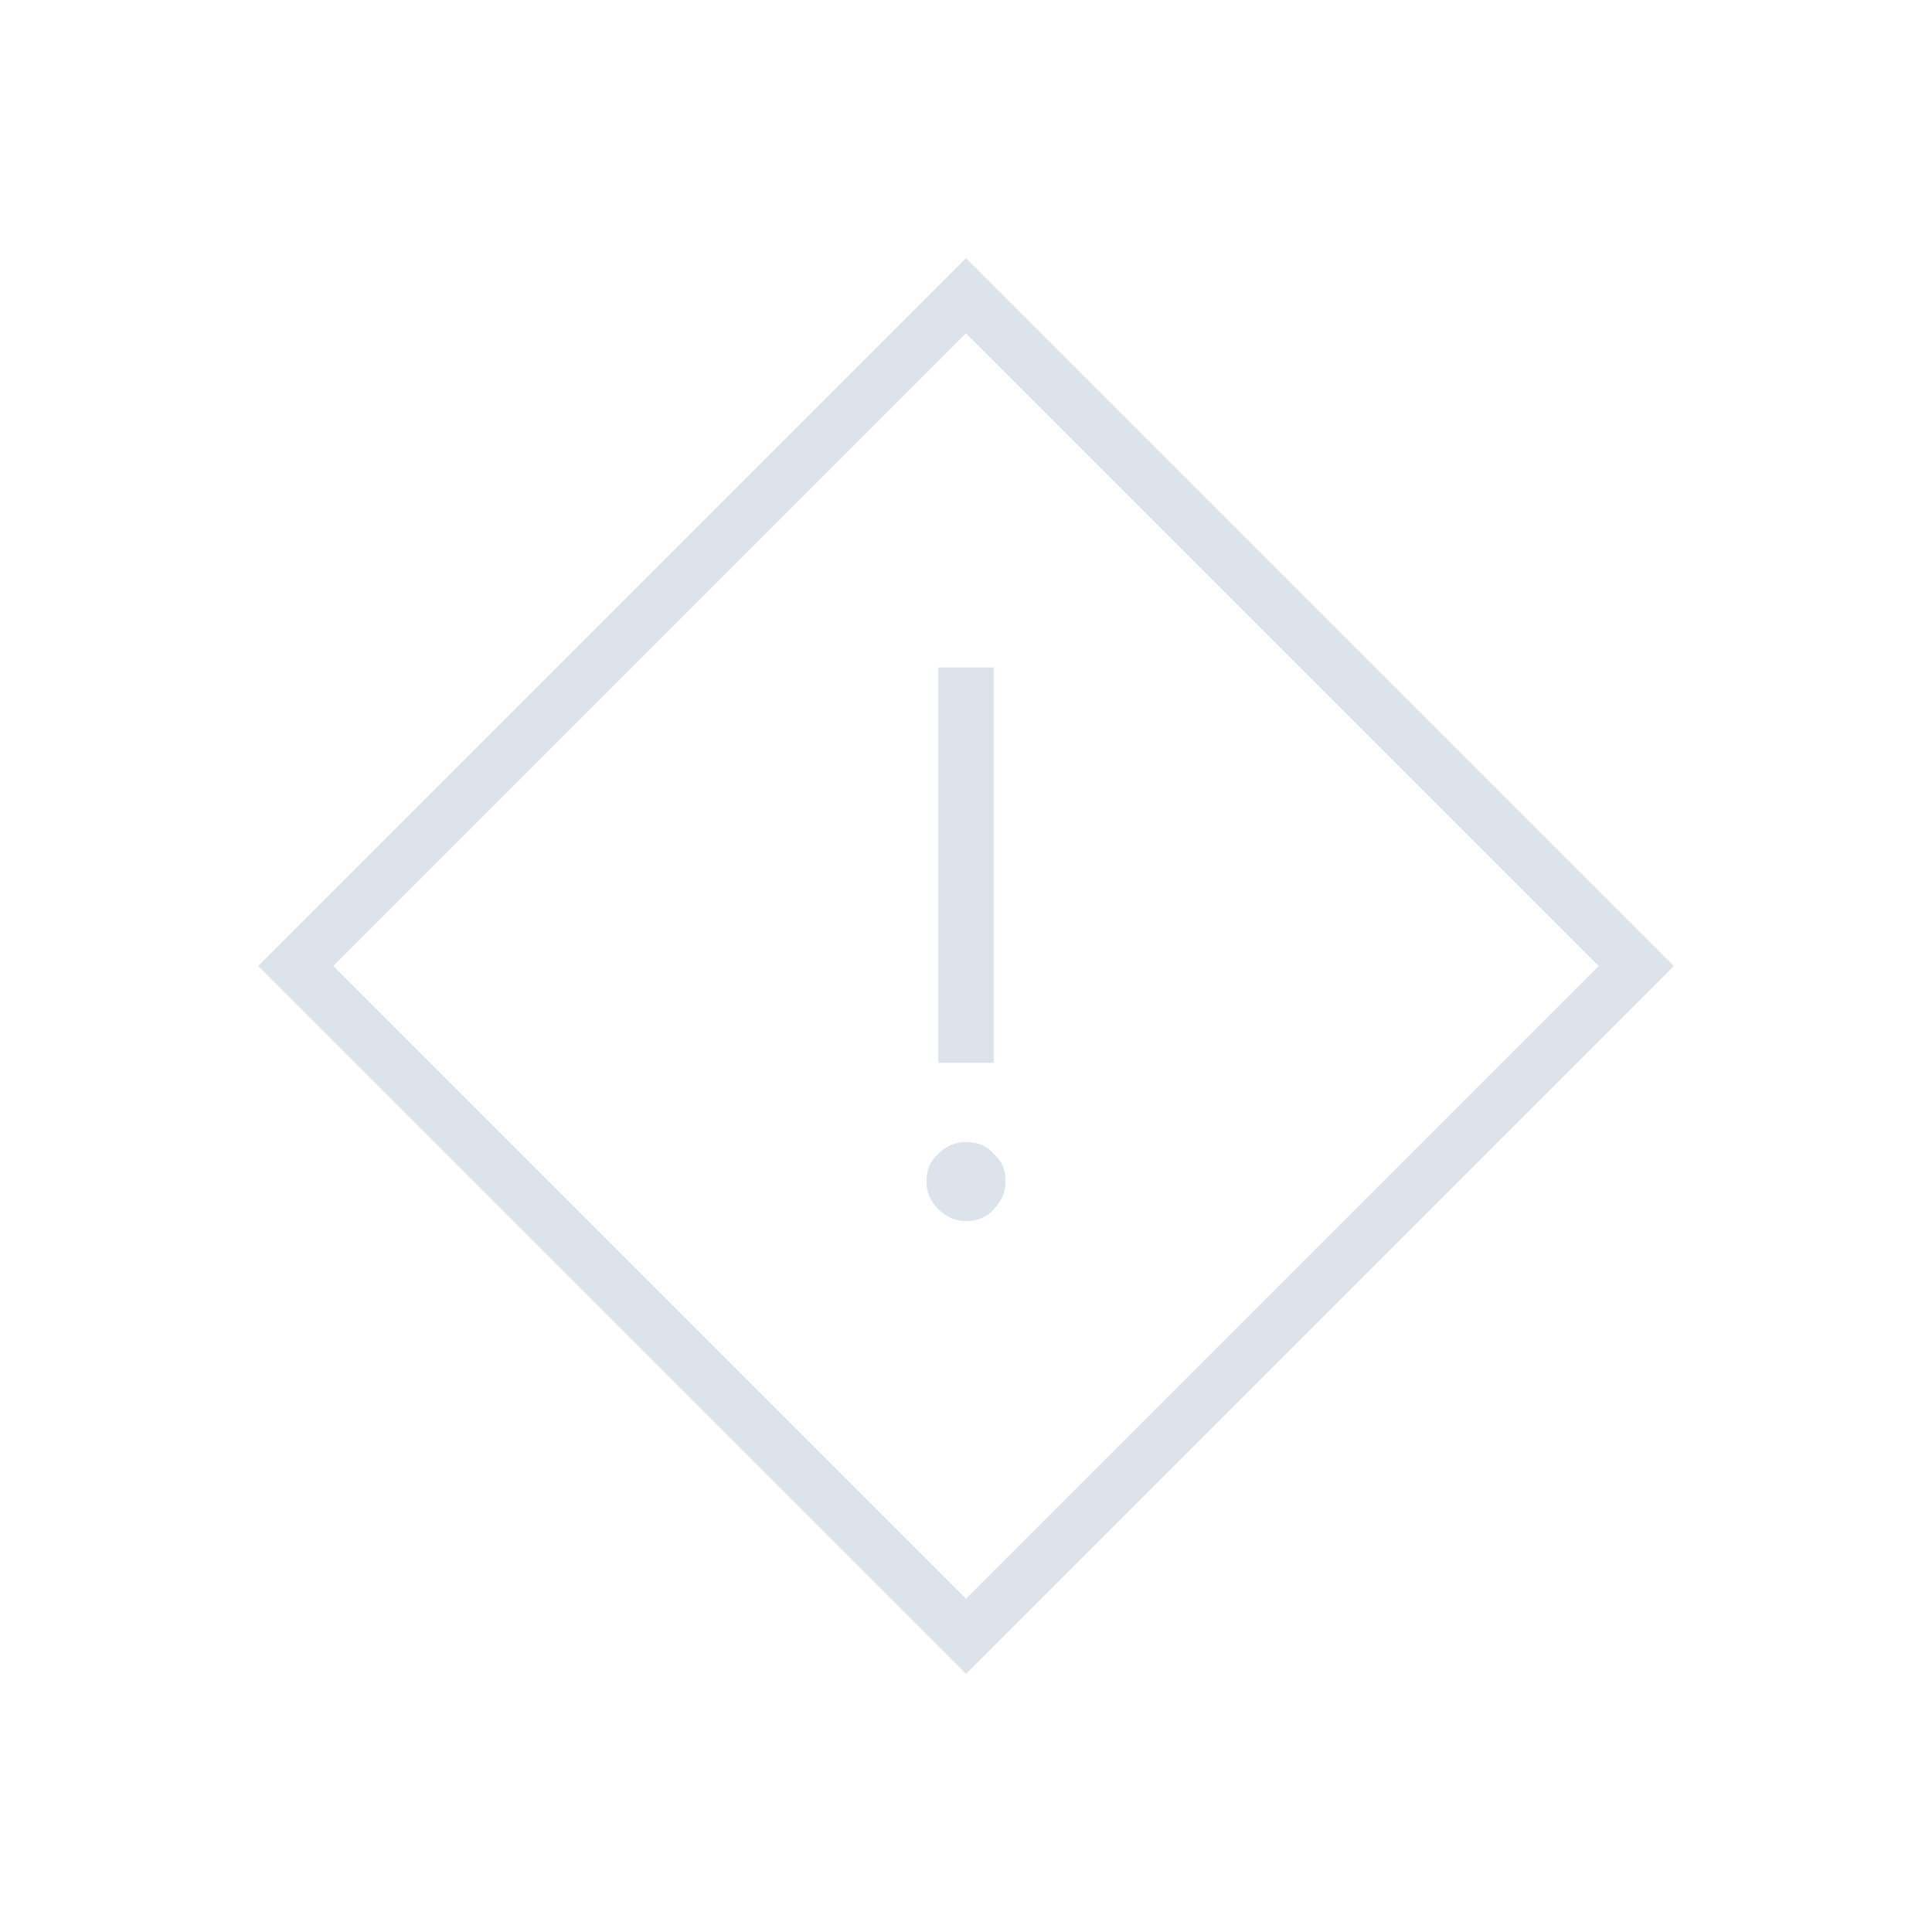 <svg width="57" height="57" viewBox="0 0 57 57" fill="none" xmlns="http://www.w3.org/2000/svg">
<path d="M27.683 31.358H29.317V19.692H27.683V31.358ZM28.5 36.025C28.85 36.025 29.122 35.908 29.317 35.675C29.55 35.442 29.667 35.169 29.667 34.858C29.667 34.508 29.55 34.236 29.317 34.042C29.122 33.808 28.85 33.692 28.5 33.692C28.189 33.692 27.917 33.808 27.683 34.042C27.45 34.236 27.333 34.508 27.333 34.858C27.333 35.169 27.45 35.442 27.683 35.675C27.917 35.908 28.189 36.025 28.5 36.025ZM28.5 49.383L7.617 28.5L28.5 7.617L49.383 28.5L28.5 49.383ZM28.5 47.167L47.167 28.5L28.5 9.833L9.833 28.5L28.5 47.167Z" fill="#DDE3EA"/>
</svg>
